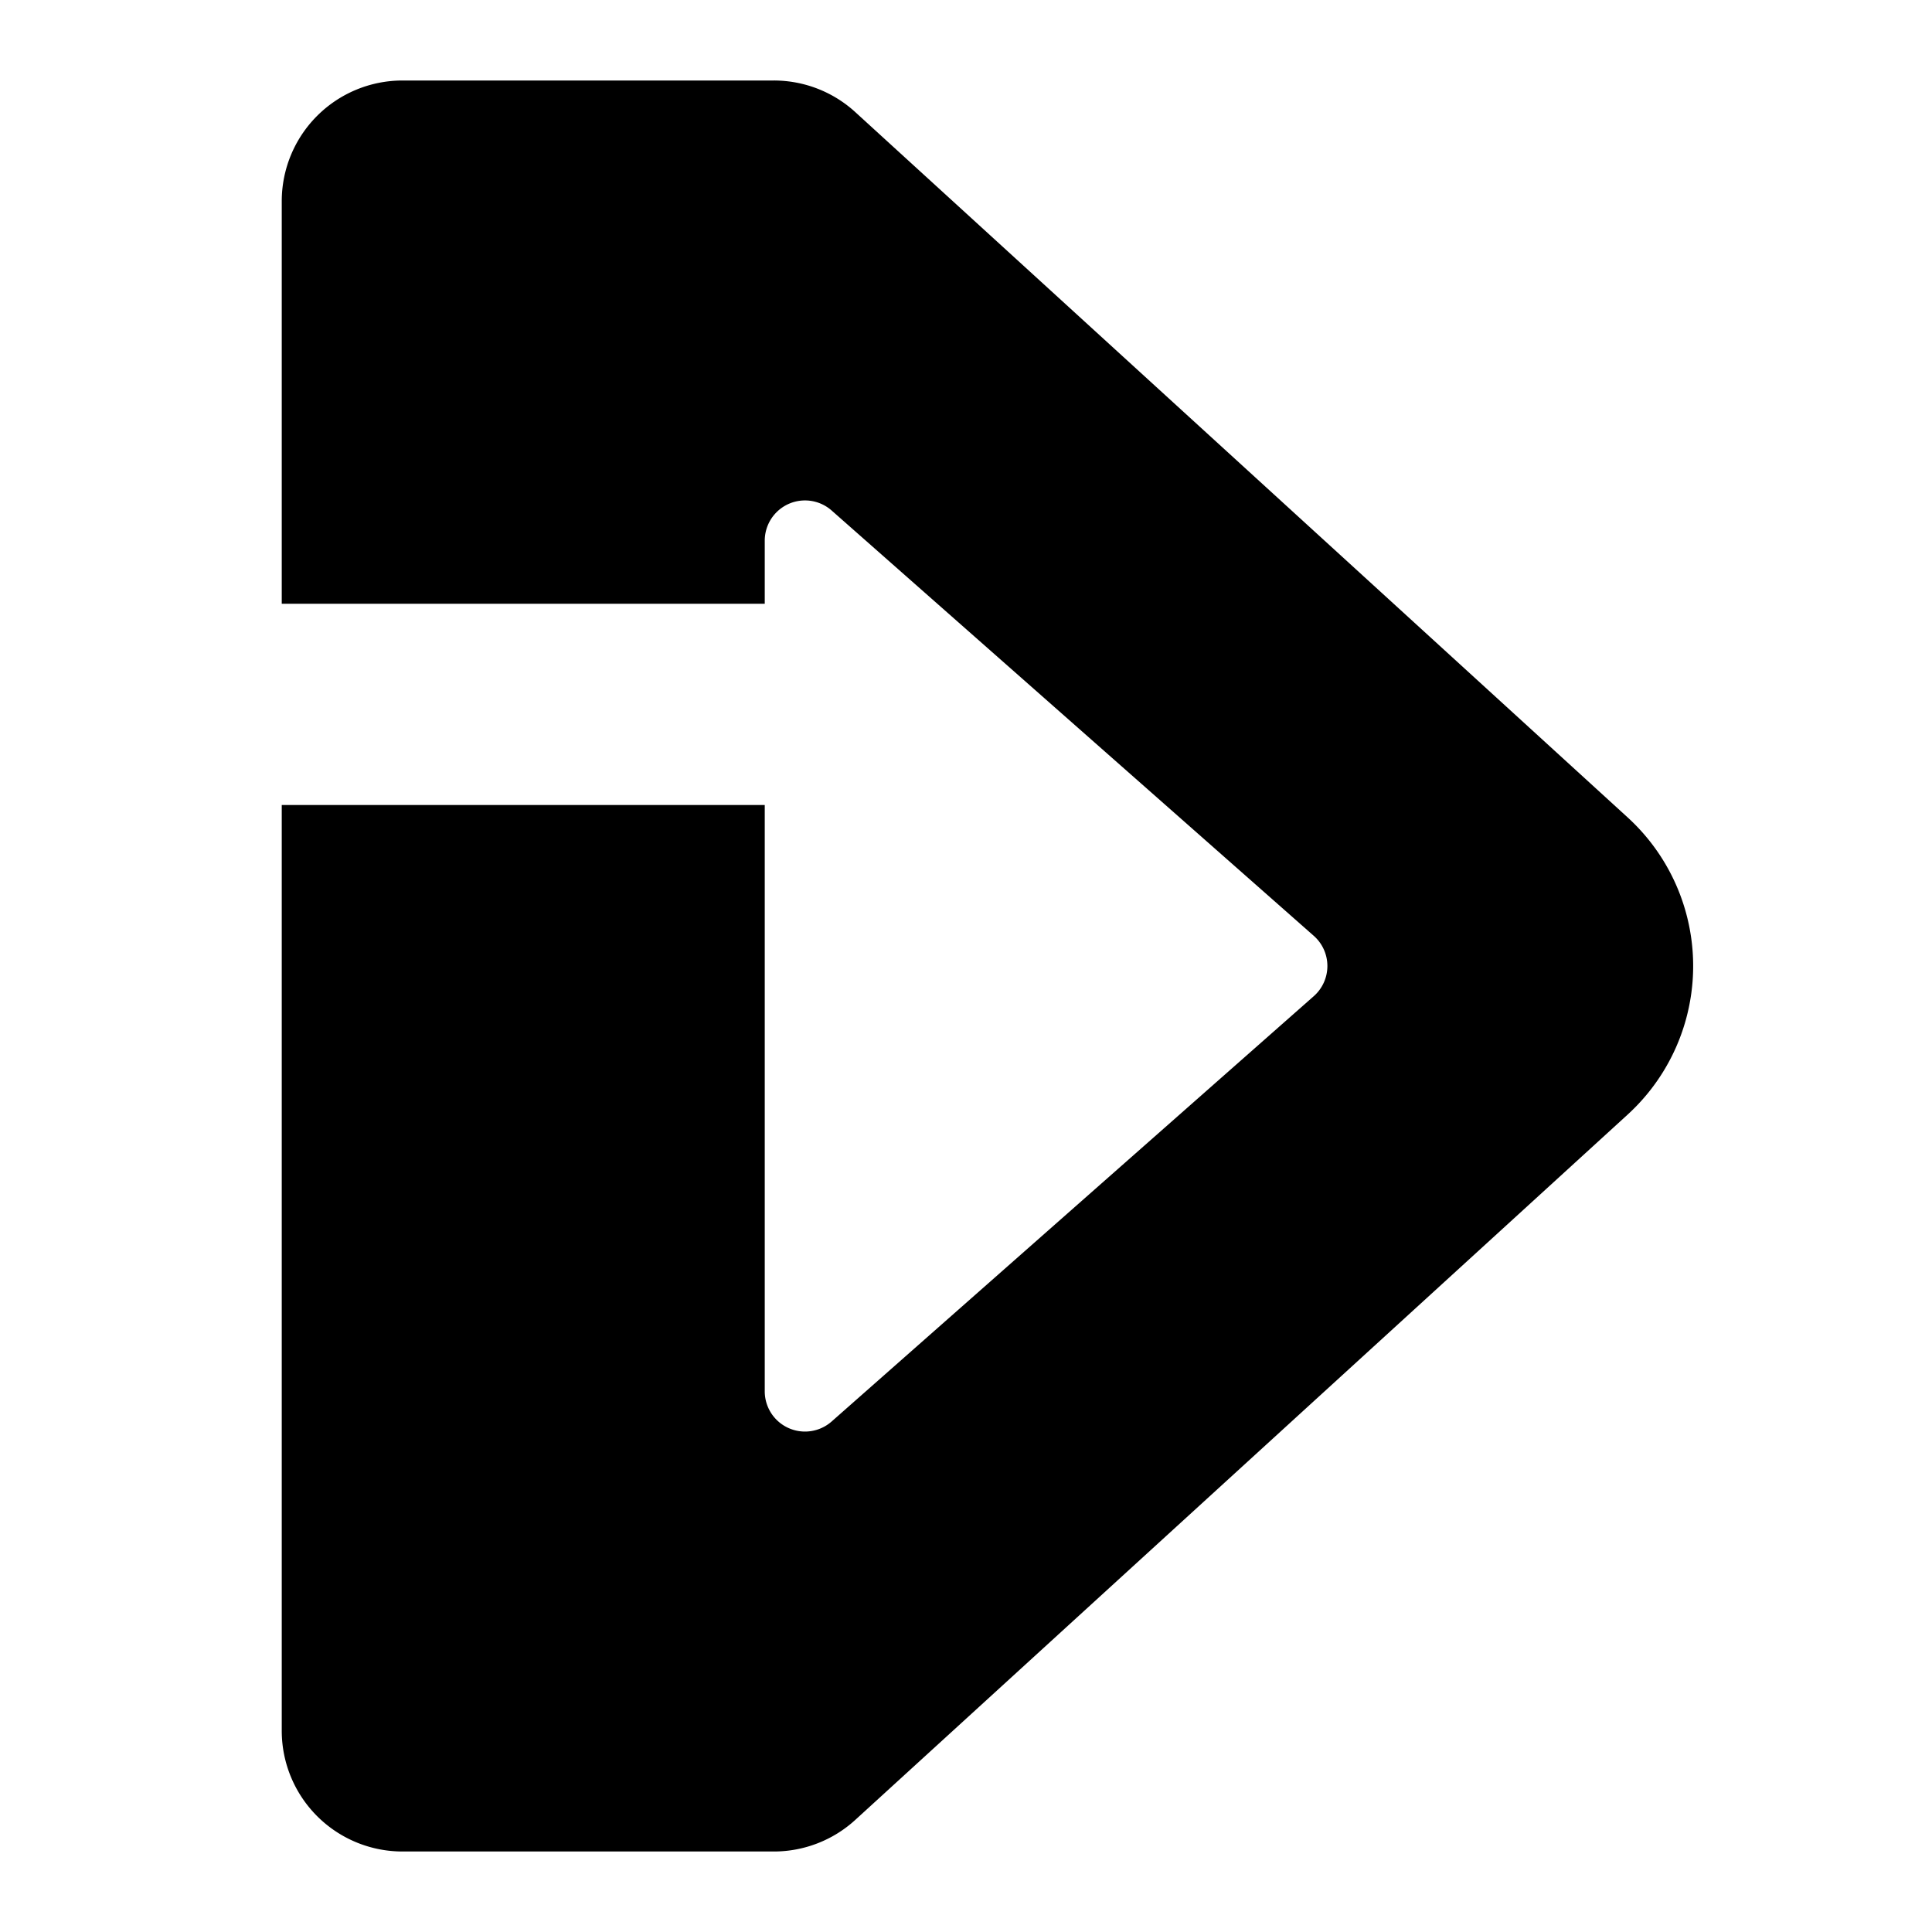 <svg xmlns="http://www.w3.org/2000/svg" fill="none" viewBox="0 0 24 24" id="Bbc-Iplayer-Logo-1--Streamline-Logos">
  <desc>
    Bbc Iplayer Logo 1 Streamline Icon: https://streamlinehq.com
  </desc>
  <path fill="#000000" d="M5 1a1.5 1.5 0 0 0 -1.5 1.5v5h6v-0.784a0.5 0.5 0 0 1 0.83 -0.375l5.99 5.284a0.5 0.5 0 0 1 0 0.75l-5.99 5.284a0.5 0.5 0 0 1 -0.83 -0.375V10h-6v11.5A1.5 1.5 0 0 0 5 23h4.612a1.5 1.5 0 0 0 1.012 -0.392l9.595 -8.762a2.5 2.5 0 0 0 0 -3.692l-9.595 -8.762A1.5 1.5 0 0 0 9.612 1H5Z" stroke-width="1"></path>
</svg>